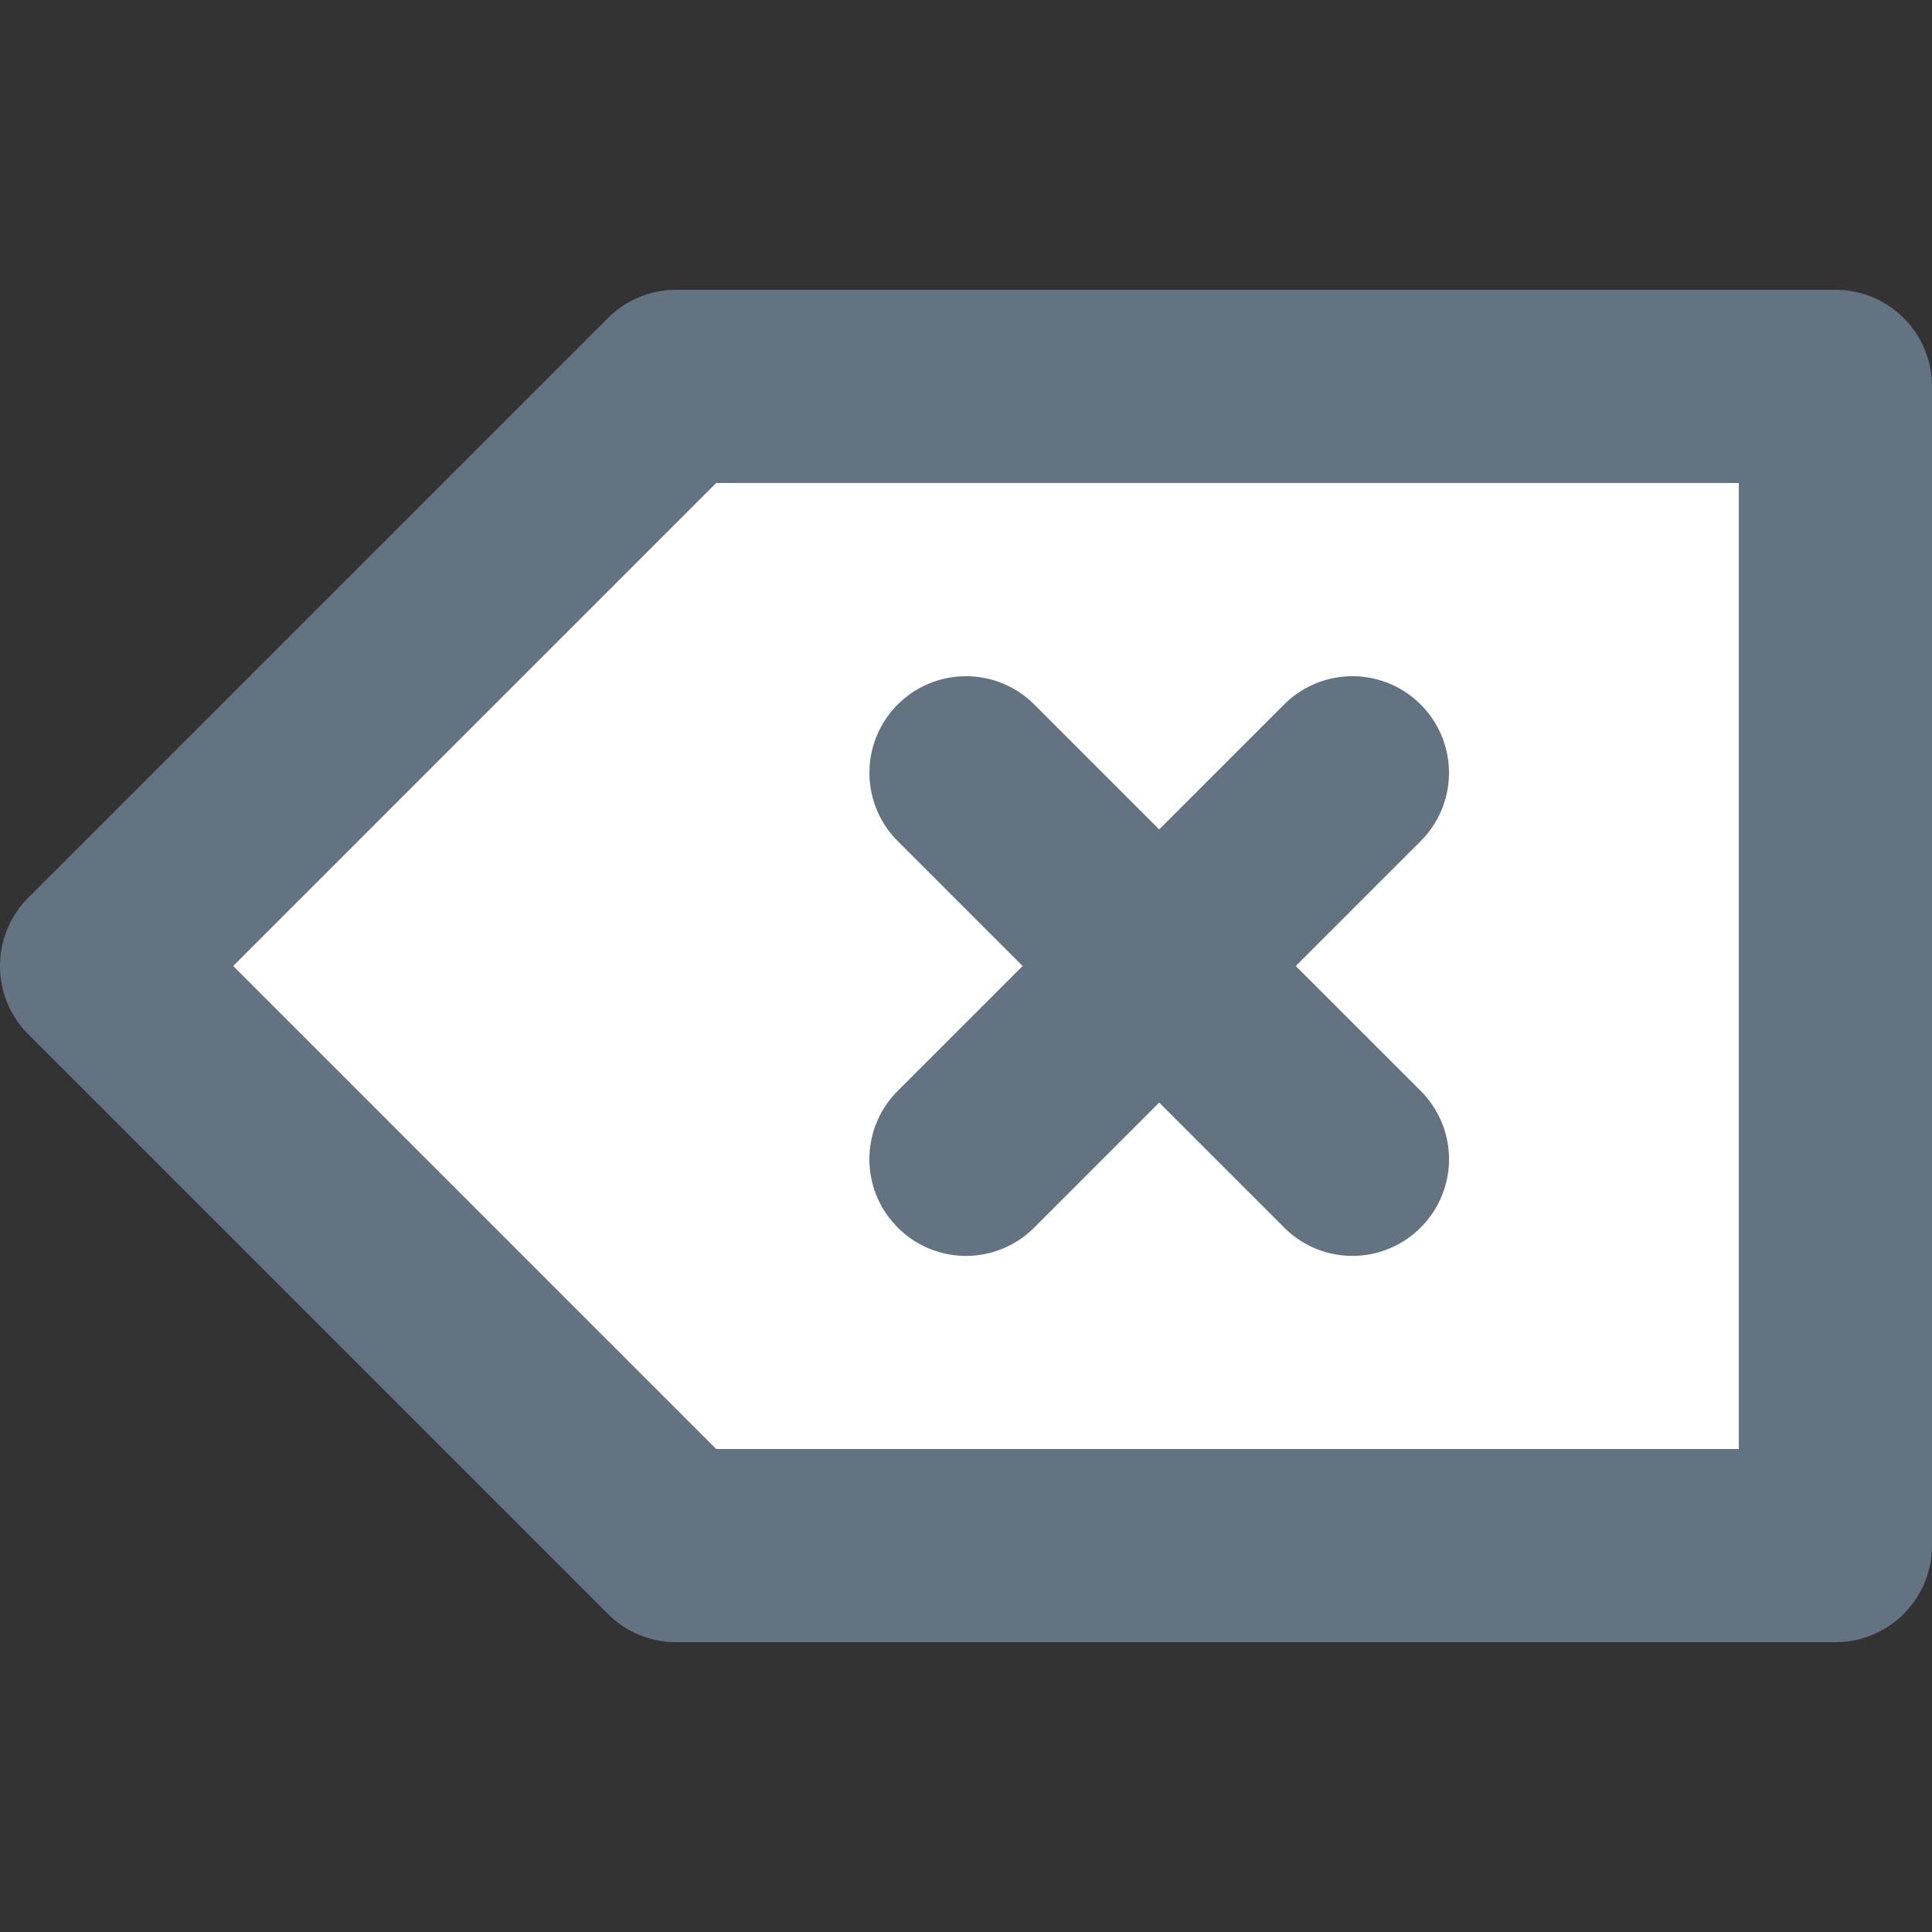 <svg xmlns="http://www.w3.org/2000/svg" viewBox="0 0 20 20"><rect x="0" y="0" width="20" height="20" fill="#333333" stroke="none"/><polygon fill="#FFF" points="1 10 7 4 19 4 19 16 7 16"/><path fill="#637381" d="M19 3H7a.997.997 0 0 0-.707.293l-6 6a.999.999 0 0 0 0 1.414l6 6A.997.997 0 0 0 7 17h12a1 1 0 0 0 1-1V4a1 1 0 0 0-1-1zm-1 12H7.414l-5-5 5-5H18v10zm-8.707-2.293a.997.997 0 0 0 1.414 0L12 11.414l1.293 1.293a.997.997 0 0 0 1.414 0 .999.999 0 0 0 0-1.414L13.414 10l1.293-1.293a.999.999 0 1 0-1.414-1.414L12 8.586l-1.293-1.293a.999.999 0 1 0-1.414 1.414L10.586 10l-1.293 1.293a.999.999 0 0 0 0 1.414"/></svg>
